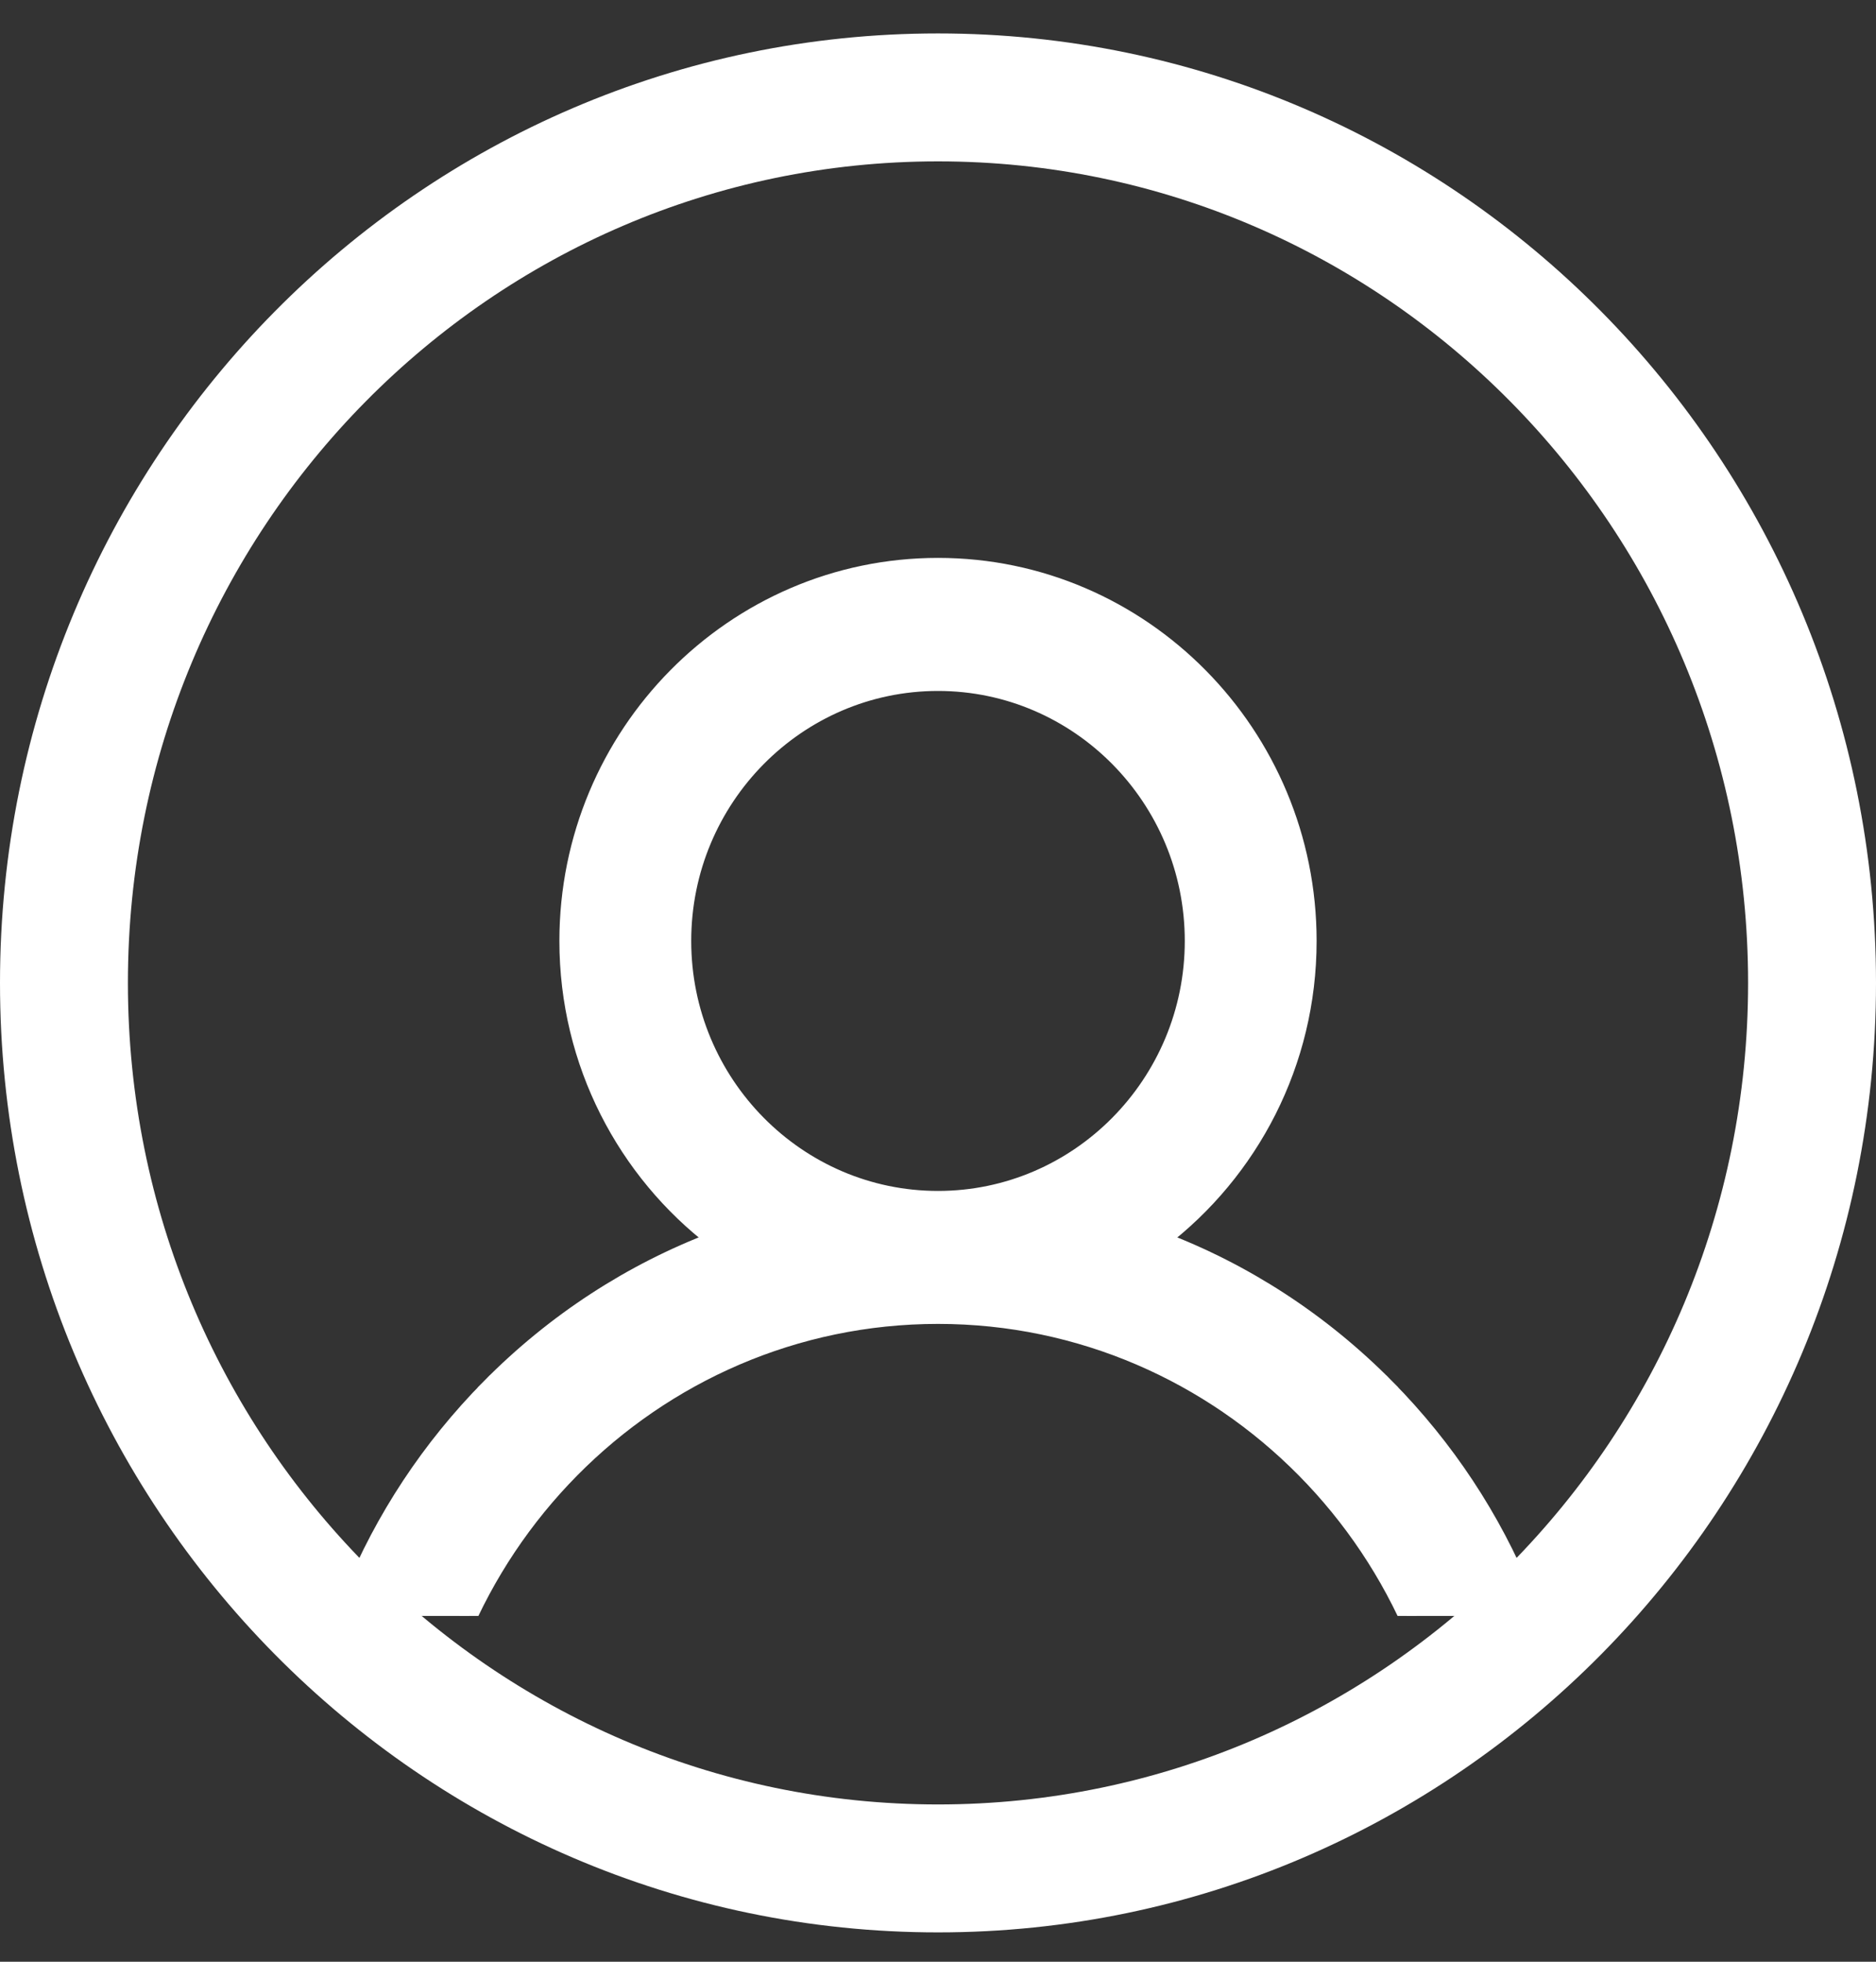 <svg width="22" height="23" viewBox="0 0 22 23" fill="none" xmlns="http://www.w3.org/2000/svg">
<rect x="0" y="0" width="22" height="23" fill="#333333" stroke="none"/>
<path d="M21.25 11.524C21.25 17.266 16.652 21.906 11 21.906C5.348 21.906 0.75 17.266 0.75 11.524C0.75 5.781 5.348 1.142 11 1.142C16.652 1.142 21.25 5.781 21.25 11.524Z" stroke="white" stroke-width="1.5"/>
<g clip-path="url(#clip0)">
<path d="M3.567 21.584V21.684H3.667H4.813H4.913V21.584C4.913 18.185 7.645 15.422 11 15.422C14.355 15.422 17.087 18.185 17.087 21.584V21.684H17.188H18.333H18.433V21.584C18.433 19.576 17.66 17.687 16.257 16.266L16.186 16.336L16.257 16.266C15.493 15.493 14.592 14.91 13.609 14.538C14.659 13.736 15.34 12.463 15.34 11.032C15.34 8.612 13.394 6.641 11 6.641C8.606 6.641 6.66 8.612 6.66 11.032C6.66 12.463 7.341 13.736 8.391 14.538C7.408 14.91 6.507 15.493 5.743 16.266L5.815 16.336L5.743 16.266C4.34 17.687 3.567 19.576 3.567 21.584ZM11 14.063C9.35 14.063 8.006 12.704 8.006 11.032C8.006 9.359 9.35 8.001 11 8.001C12.65 8.001 13.994 9.359 13.994 11.032C13.994 12.704 12.65 14.063 11 14.063Z" fill="white" stroke="white" stroke-width="0.2"/>
</g>
<defs>
<clipPath id="clip0">
<rect width="14.667" height="14.843" fill="white" transform="translate(3.667 4.103)"/>
</clipPath>
</defs>
</svg>
